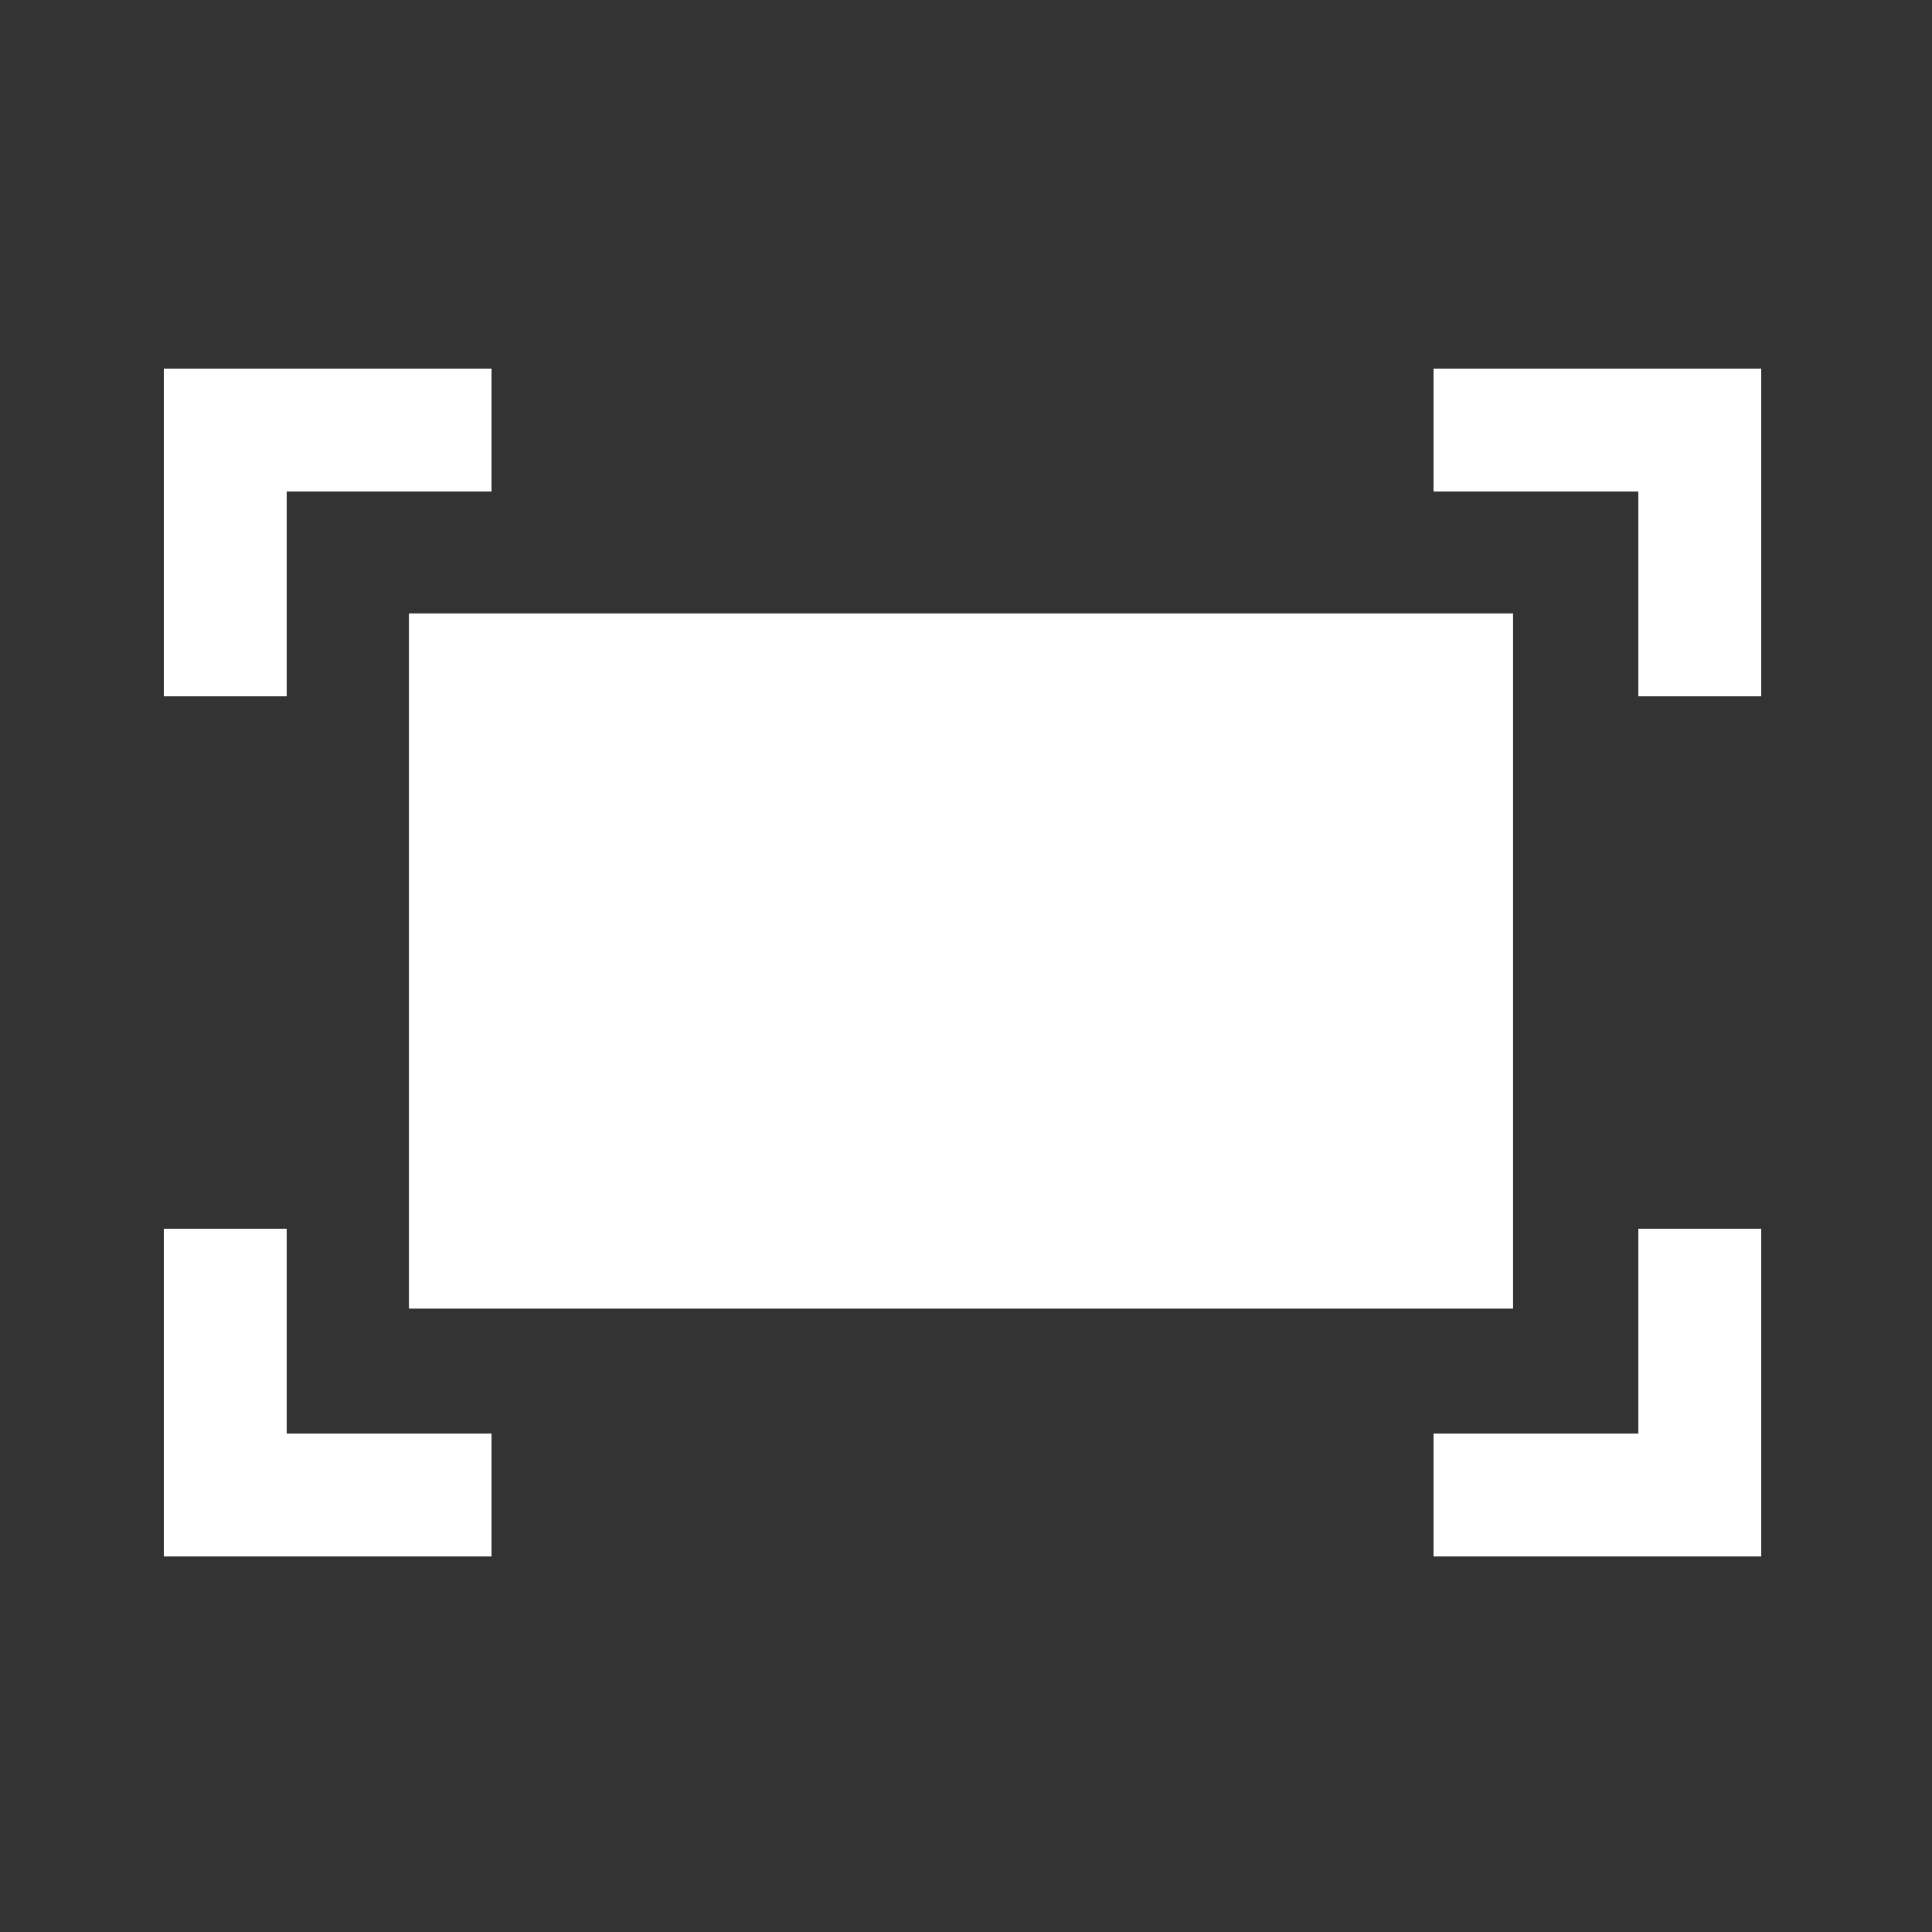 <?xml version="1.0" encoding="UTF-8" standalone="no"?>
<!-- Created with Inkscape (http://www.inkscape.org/) -->

<svg
   width="50mm"
   height="50mm"
   viewBox="0 0 50 50"
   version="1.1"
   id="svg5"
   inkscape:version="1.1.2 (0a00cf5339, 2022-02-04, custom)"
   sodipodi:docname="fullscreen.svg"
   xmlns:inkscape="http://www.inkscape.org/namespaces/inkscape"
   xmlns:sodipodi="http://sodipodi.sourceforge.net/DTD/sodipodi-0.dtd"
   xmlns="http://www.w3.org/2000/svg"
   xmlns:svg="http://www.w3.org/2000/svg">
  <rect x="0" y="0" width="50" height="50" fill="#333333" stroke="none"/>
  <sodipodi:namedview
     id="namedview7"
     pagecolor="#505050"
     bordercolor="#eeeeee"
     borderopacity="1"
     inkscape:pageshadow="0"
     inkscape:pageopacity="0"
     inkscape:pagecheckerboard="0"
     inkscape:document-units="mm"
     showgrid="true"
     width="64mm"
     inkscape:zoom="0.1850747"
     inkscape:cx="424.15306"
     inkscape:cy="-545.72559"
     inkscape:window-width="1880"
     inkscape:window-height="994"
     inkscape:window-x="20"
     inkscape:window-y="20"
     inkscape:window-maximized="1"
     inkscape:current-layer="layer1">
    <inkscape:grid
       type="xygrid"
       id="grid1016" />
  </sodipodi:namedview>
  <defs
     id="defs2" />
  <g
     inkscape:label="Layer 1"
     inkscape:groupmode="layer"
     id="layer1">
    <path
       id="rect846-62"
       style="fill:#ffffff;fill-opacity:1;stroke-width:1.596"
       d="m 16,36 v 32 l 12,10e-7 v -20 h 20 l 0,-12 z m 124,0 v 12 l 20,0 v 20 l 12,-10e-7 V 36 Z M 16,120 v 32 h 32 l 10e-7,-12 L 28,140 28,120 Z m 144,0 0,20 -20,0 0,12 h 32 v -32 z"
       transform="scale(0.265)"
       sodipodi:nodetypes="cccccccccccccccccccccccccccc" />
    <rect
       style="fill:#ffffff;stroke-width:0.265"
       id="rect3945"
       width="28.575"
       height="17.992"
       x="10.583"
       y="15.875" />
  </g>
</svg>
